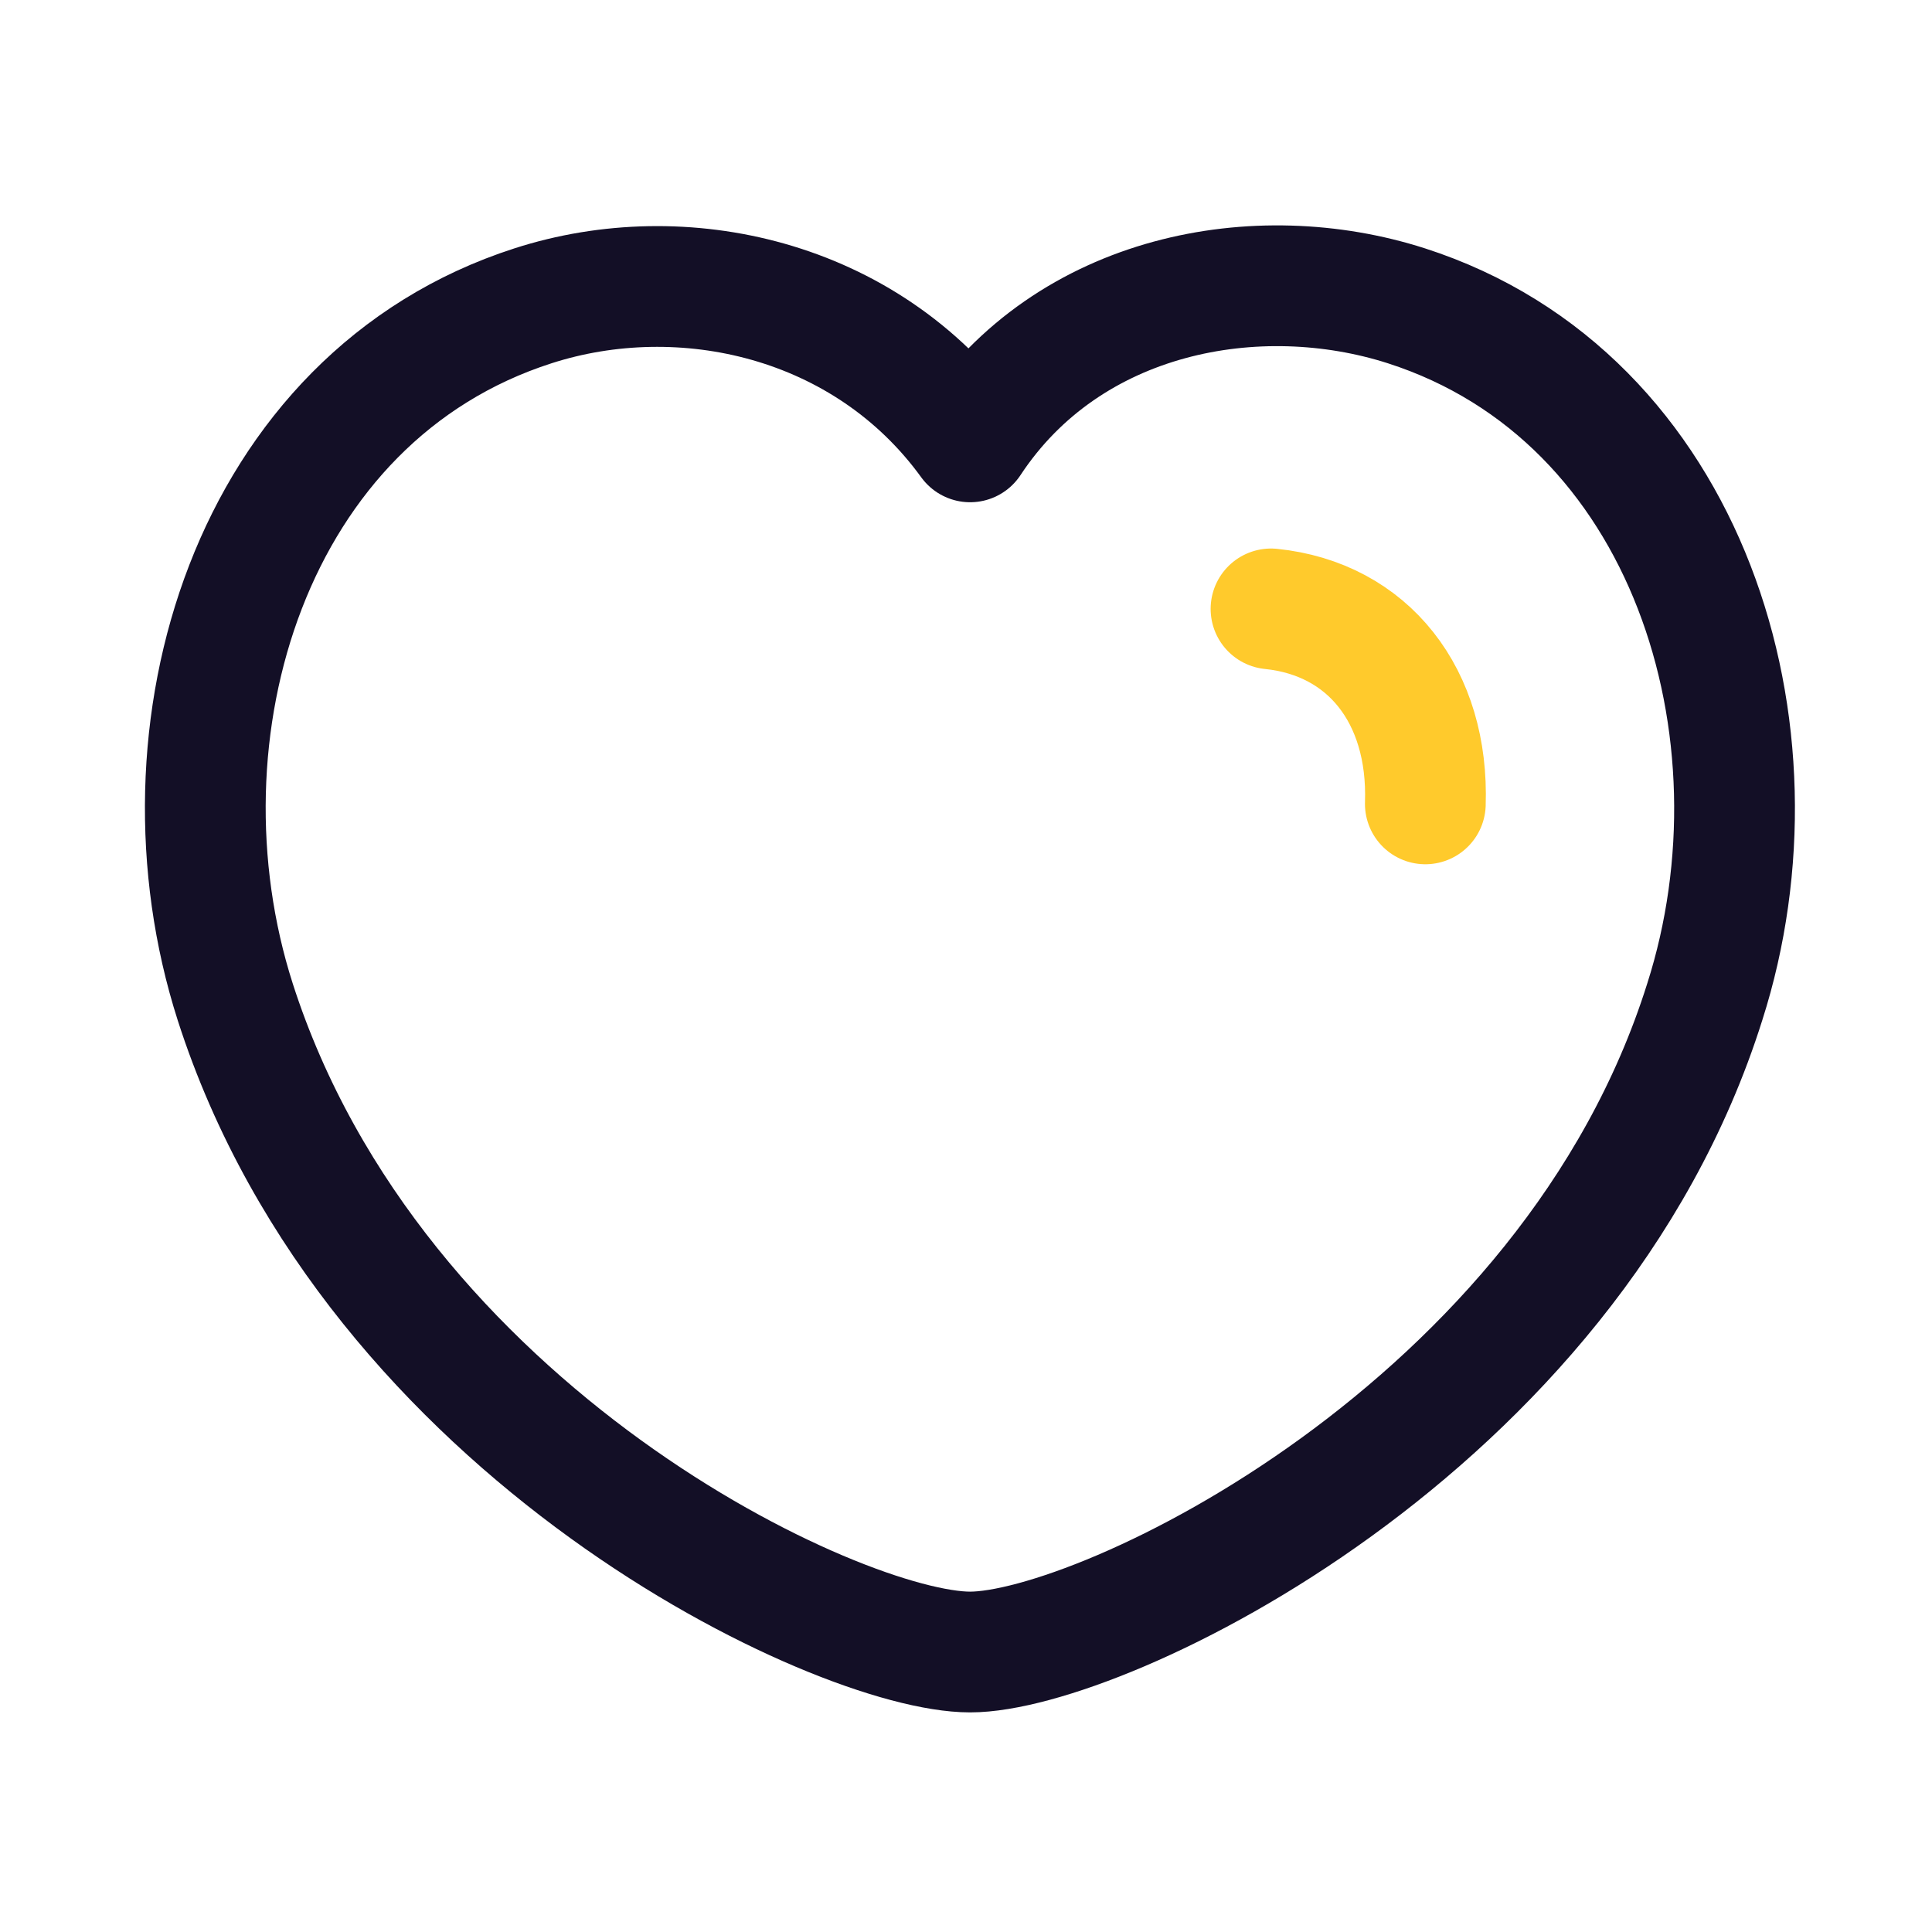 <svg width="24" height="24" viewBox="0 0 24 24" fill="none" xmlns="http://www.w3.org/2000/svg">
<g id="Iconly/Curved/Heart">
<g id="Heart">
<path id="Stroke 1" fill-rule="evenodd" clip-rule="evenodd" d="M2.922 12.446C1.849 9.096 3.104 4.931 6.621 3.799C8.471 3.202 10.754 3.7 12.051 5.489C13.274 3.634 15.623 3.206 17.471 3.799C20.987 4.931 22.249 9.096 21.177 12.446C19.507 17.756 13.68 20.522 12.051 20.522C10.423 20.522 4.648 17.818 2.922 12.446Z" stroke="#130F26" stroke-width="1.5" stroke-linecap="round" stroke-linejoin="round"/>
<path id="Stroke 3" d="M15.789 7.564C16.996 7.688 17.751 8.645 17.706 9.986" stroke="#FFCA2C" stroke-width="1.5" stroke-linecap="round" stroke-linejoin="round"/>
</g>
</g>
</svg>

